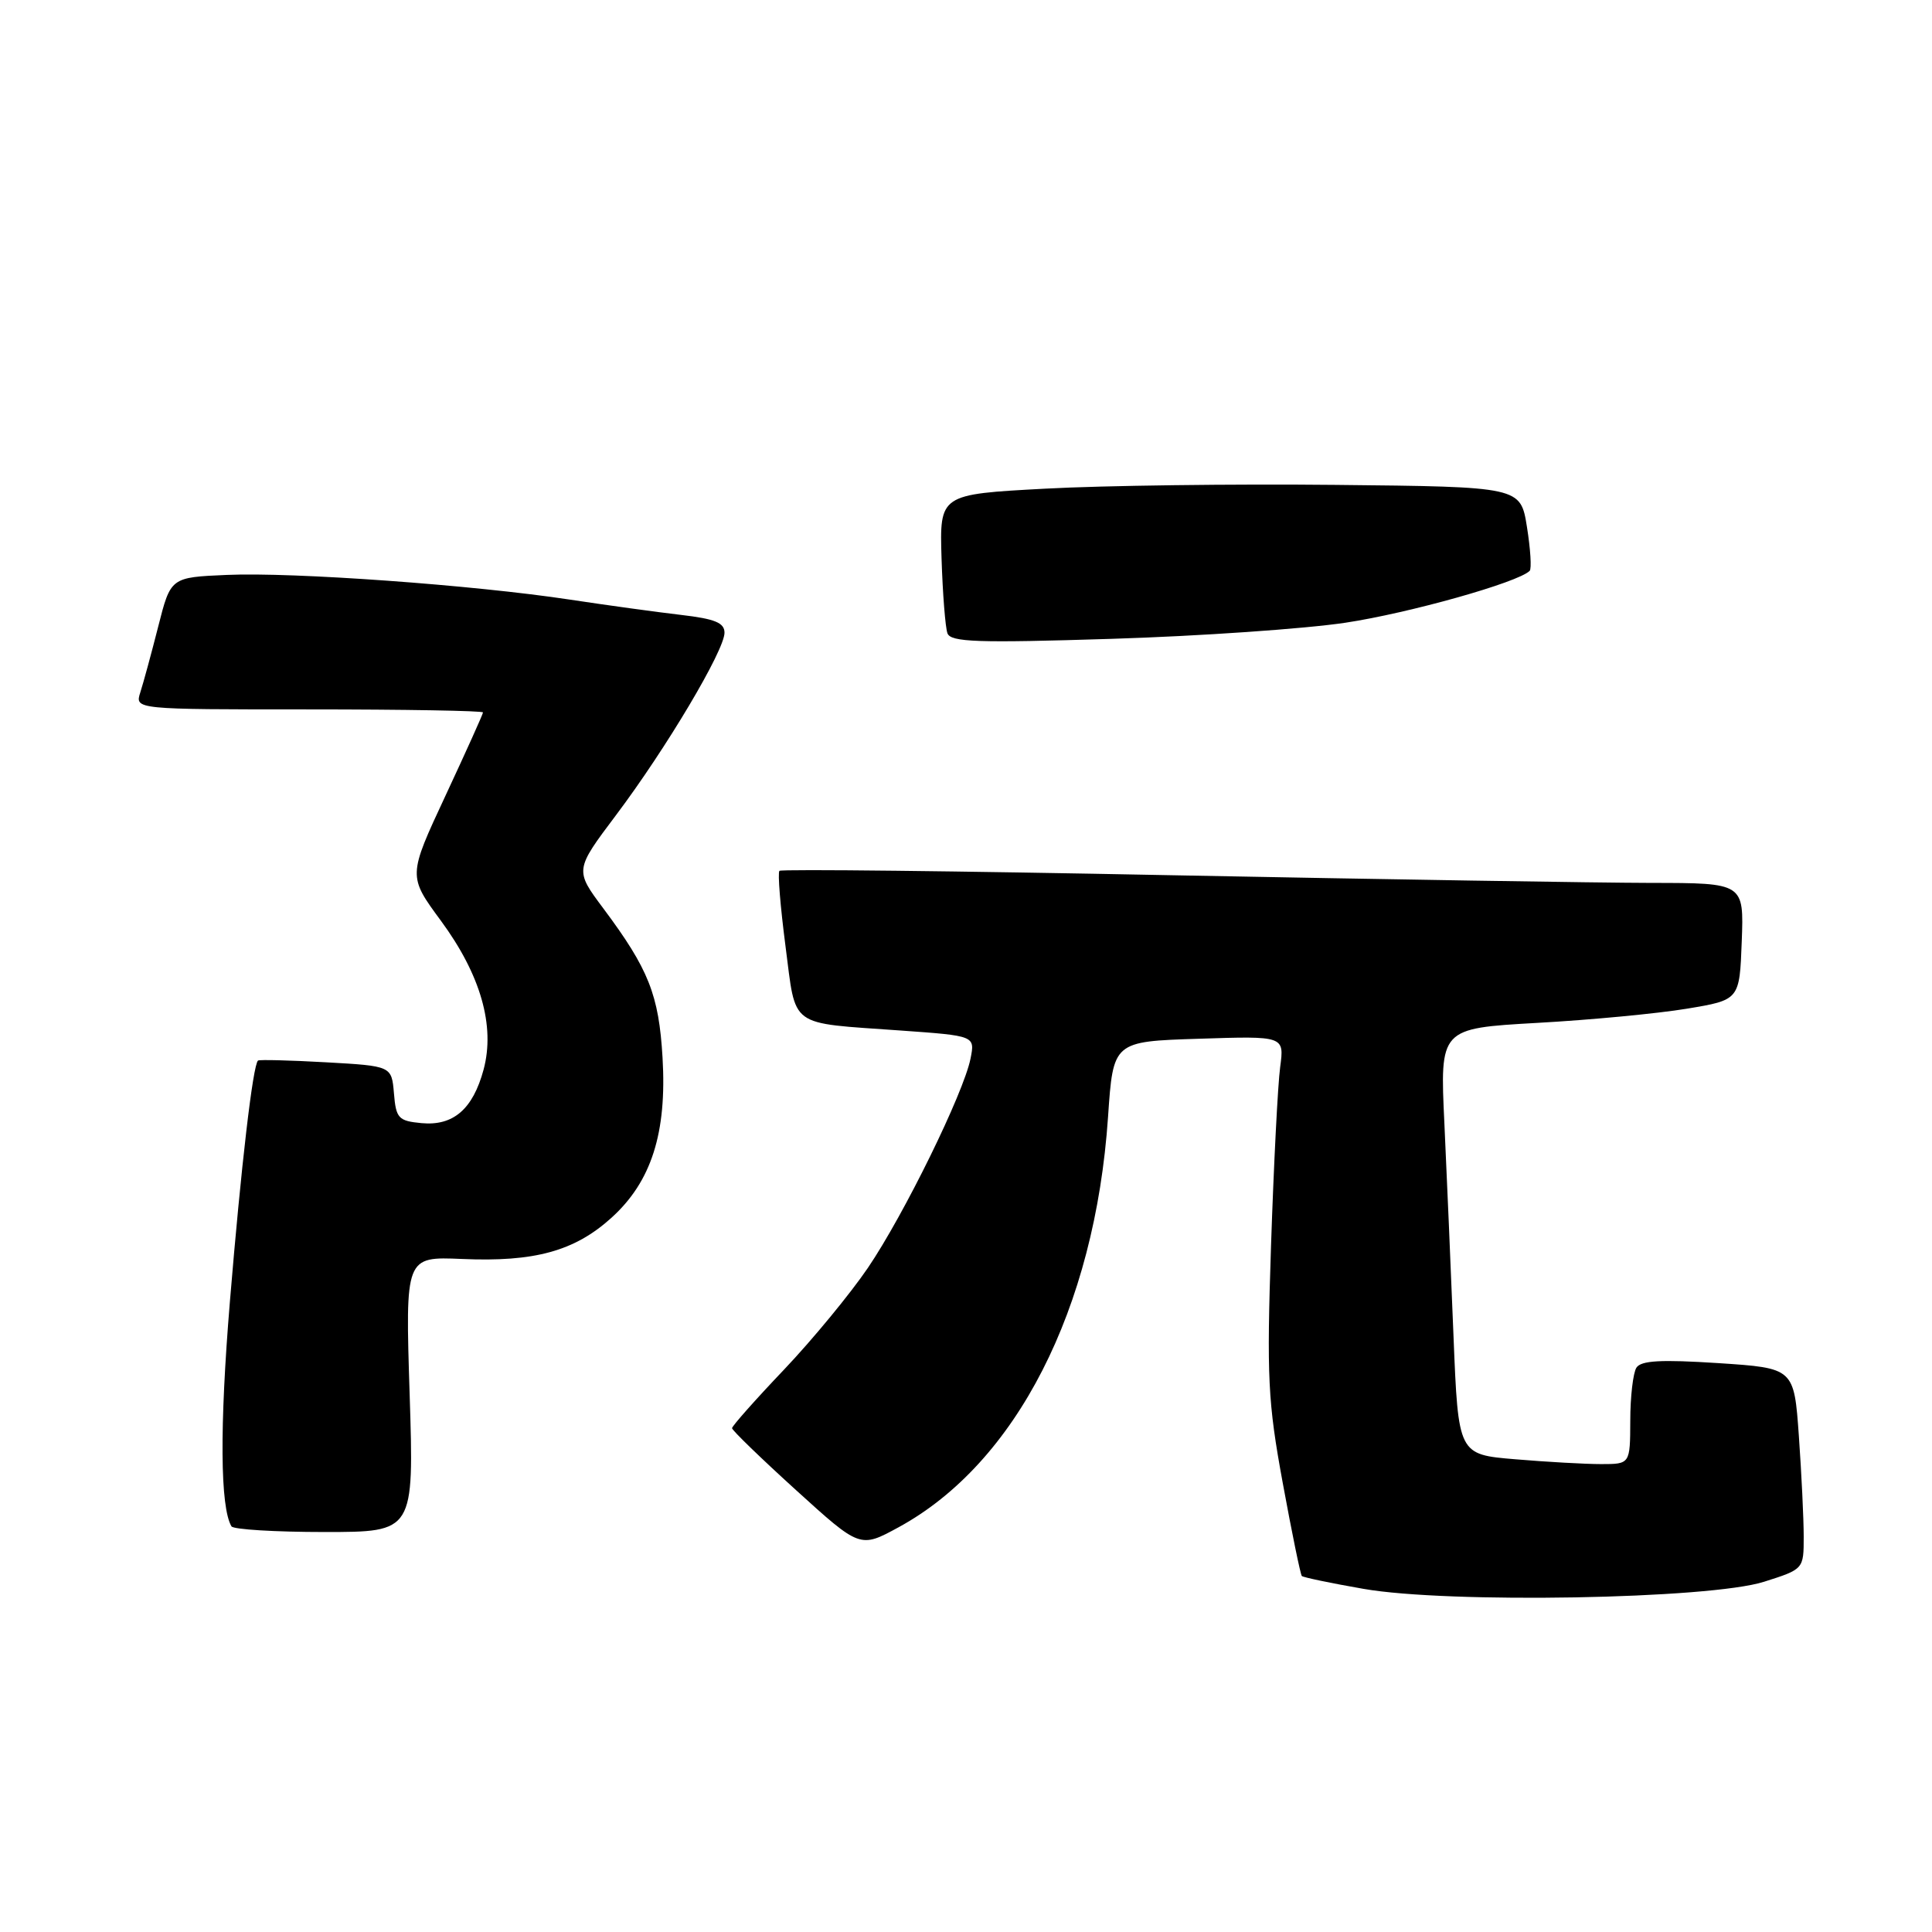 <?xml version="1.0" encoding="UTF-8" standalone="no"?>
<!DOCTYPE svg PUBLIC "-//W3C//DTD SVG 1.1//EN" "http://www.w3.org/Graphics/SVG/1.1/DTD/svg11.dtd" >
<svg xmlns="http://www.w3.org/2000/svg" xmlns:xlink="http://www.w3.org/1999/xlink" version="1.1" viewBox="0 0 256 256">
 <g >
 <path fill="currentColor"
d=" M 233.75 209.59 C 239.00 207.92 239.00 207.92 239.00 203.61 C 239.00 201.25 238.71 195.25 238.36 190.29 C 237.72 181.28 237.72 181.28 227.68 180.62 C 220.08 180.13 217.44 180.27 216.83 181.23 C 216.39 181.93 216.02 185.09 216.02 188.25 C 216.00 194.00 216.00 194.00 212.15 194.00 C 210.03 194.00 204.91 193.71 200.77 193.36 C 193.23 192.73 193.23 192.73 192.60 177.11 C 192.26 168.53 191.71 155.82 191.39 148.88 C 190.79 136.27 190.79 136.27 203.65 135.54 C 210.72 135.15 219.65 134.30 223.50 133.66 C 230.50 132.50 230.50 132.50 230.79 124.75 C 231.08 117.00 231.08 117.00 218.79 116.99 C 212.03 116.98 183.37 116.52 155.11 115.97 C 126.84 115.41 103.52 115.15 103.28 115.39 C 103.03 115.63 103.40 120.11 104.08 125.35 C 105.52 136.35 104.32 135.47 119.35 136.55 C 129.20 137.25 129.20 137.25 128.60 140.27 C 127.68 144.85 119.78 160.96 115.00 168.00 C 112.66 171.44 107.66 177.51 103.88 181.49 C 100.09 185.47 97.00 188.96 97.00 189.24 C 97.00 189.52 100.82 193.22 105.48 197.45 C 113.96 205.15 113.96 205.15 119.05 202.38 C 134.65 193.89 145.09 173.45 146.82 148.01 C 147.50 138.00 147.50 138.00 158.84 137.64 C 170.18 137.27 170.18 137.27 169.63 141.38 C 169.32 143.65 168.78 154.28 168.42 165.00 C 167.84 182.53 167.99 185.71 169.97 196.50 C 171.18 203.10 172.32 208.65 172.50 208.83 C 172.68 209.01 176.35 209.78 180.66 210.53 C 191.89 212.50 226.54 211.89 233.75 209.59 Z  M 54.28 184.75 C 53.70 166.50 53.70 166.50 61.22 166.82 C 70.82 167.24 76.13 165.78 81.00 161.38 C 86.32 156.58 88.38 150.11 87.79 140.13 C 87.30 131.82 85.96 128.43 79.96 120.39 C 76.15 115.29 76.15 115.29 81.64 107.99 C 88.27 99.18 96.00 86.18 96.00 83.84 C 96.00 82.52 94.73 82.00 90.25 81.48 C 87.09 81.11 80.45 80.20 75.50 79.45 C 62.76 77.52 38.84 75.79 30.06 76.18 C 22.62 76.50 22.62 76.50 20.97 83.00 C 20.06 86.58 18.99 90.51 18.59 91.75 C 17.87 94.00 17.87 94.00 40.93 94.00 C 53.62 94.00 64.00 94.18 64.00 94.40 C 64.00 94.61 61.76 99.58 59.03 105.43 C 54.06 116.08 54.06 116.08 58.42 122.00 C 63.69 129.16 65.63 135.93 64.08 141.72 C 62.66 146.98 60.06 149.22 55.84 148.82 C 52.79 148.53 52.47 148.18 52.20 144.87 C 51.89 141.25 51.89 141.25 43.20 140.76 C 38.41 140.49 34.36 140.39 34.19 140.53 C 33.51 141.09 31.95 154.47 30.46 172.50 C 29.09 189.08 29.17 199.71 30.67 202.25 C 30.92 202.66 36.46 203.00 42.99 203.00 C 54.86 203.00 54.86 203.00 54.28 184.75 Z  M 178.30 82.51 C 186.71 81.24 201.16 77.18 202.69 75.64 C 202.96 75.38 202.80 72.76 202.33 69.83 C 201.48 64.50 201.48 64.50 176.99 64.25 C 163.52 64.11 146.20 64.33 138.50 64.75 C 124.50 65.50 124.50 65.50 124.76 74.00 C 124.91 78.67 125.26 83.13 125.54 83.91 C 125.97 85.09 129.51 85.21 147.28 84.65 C 158.95 84.29 172.91 83.32 178.30 82.51 Z "/>
</g>
</svg>